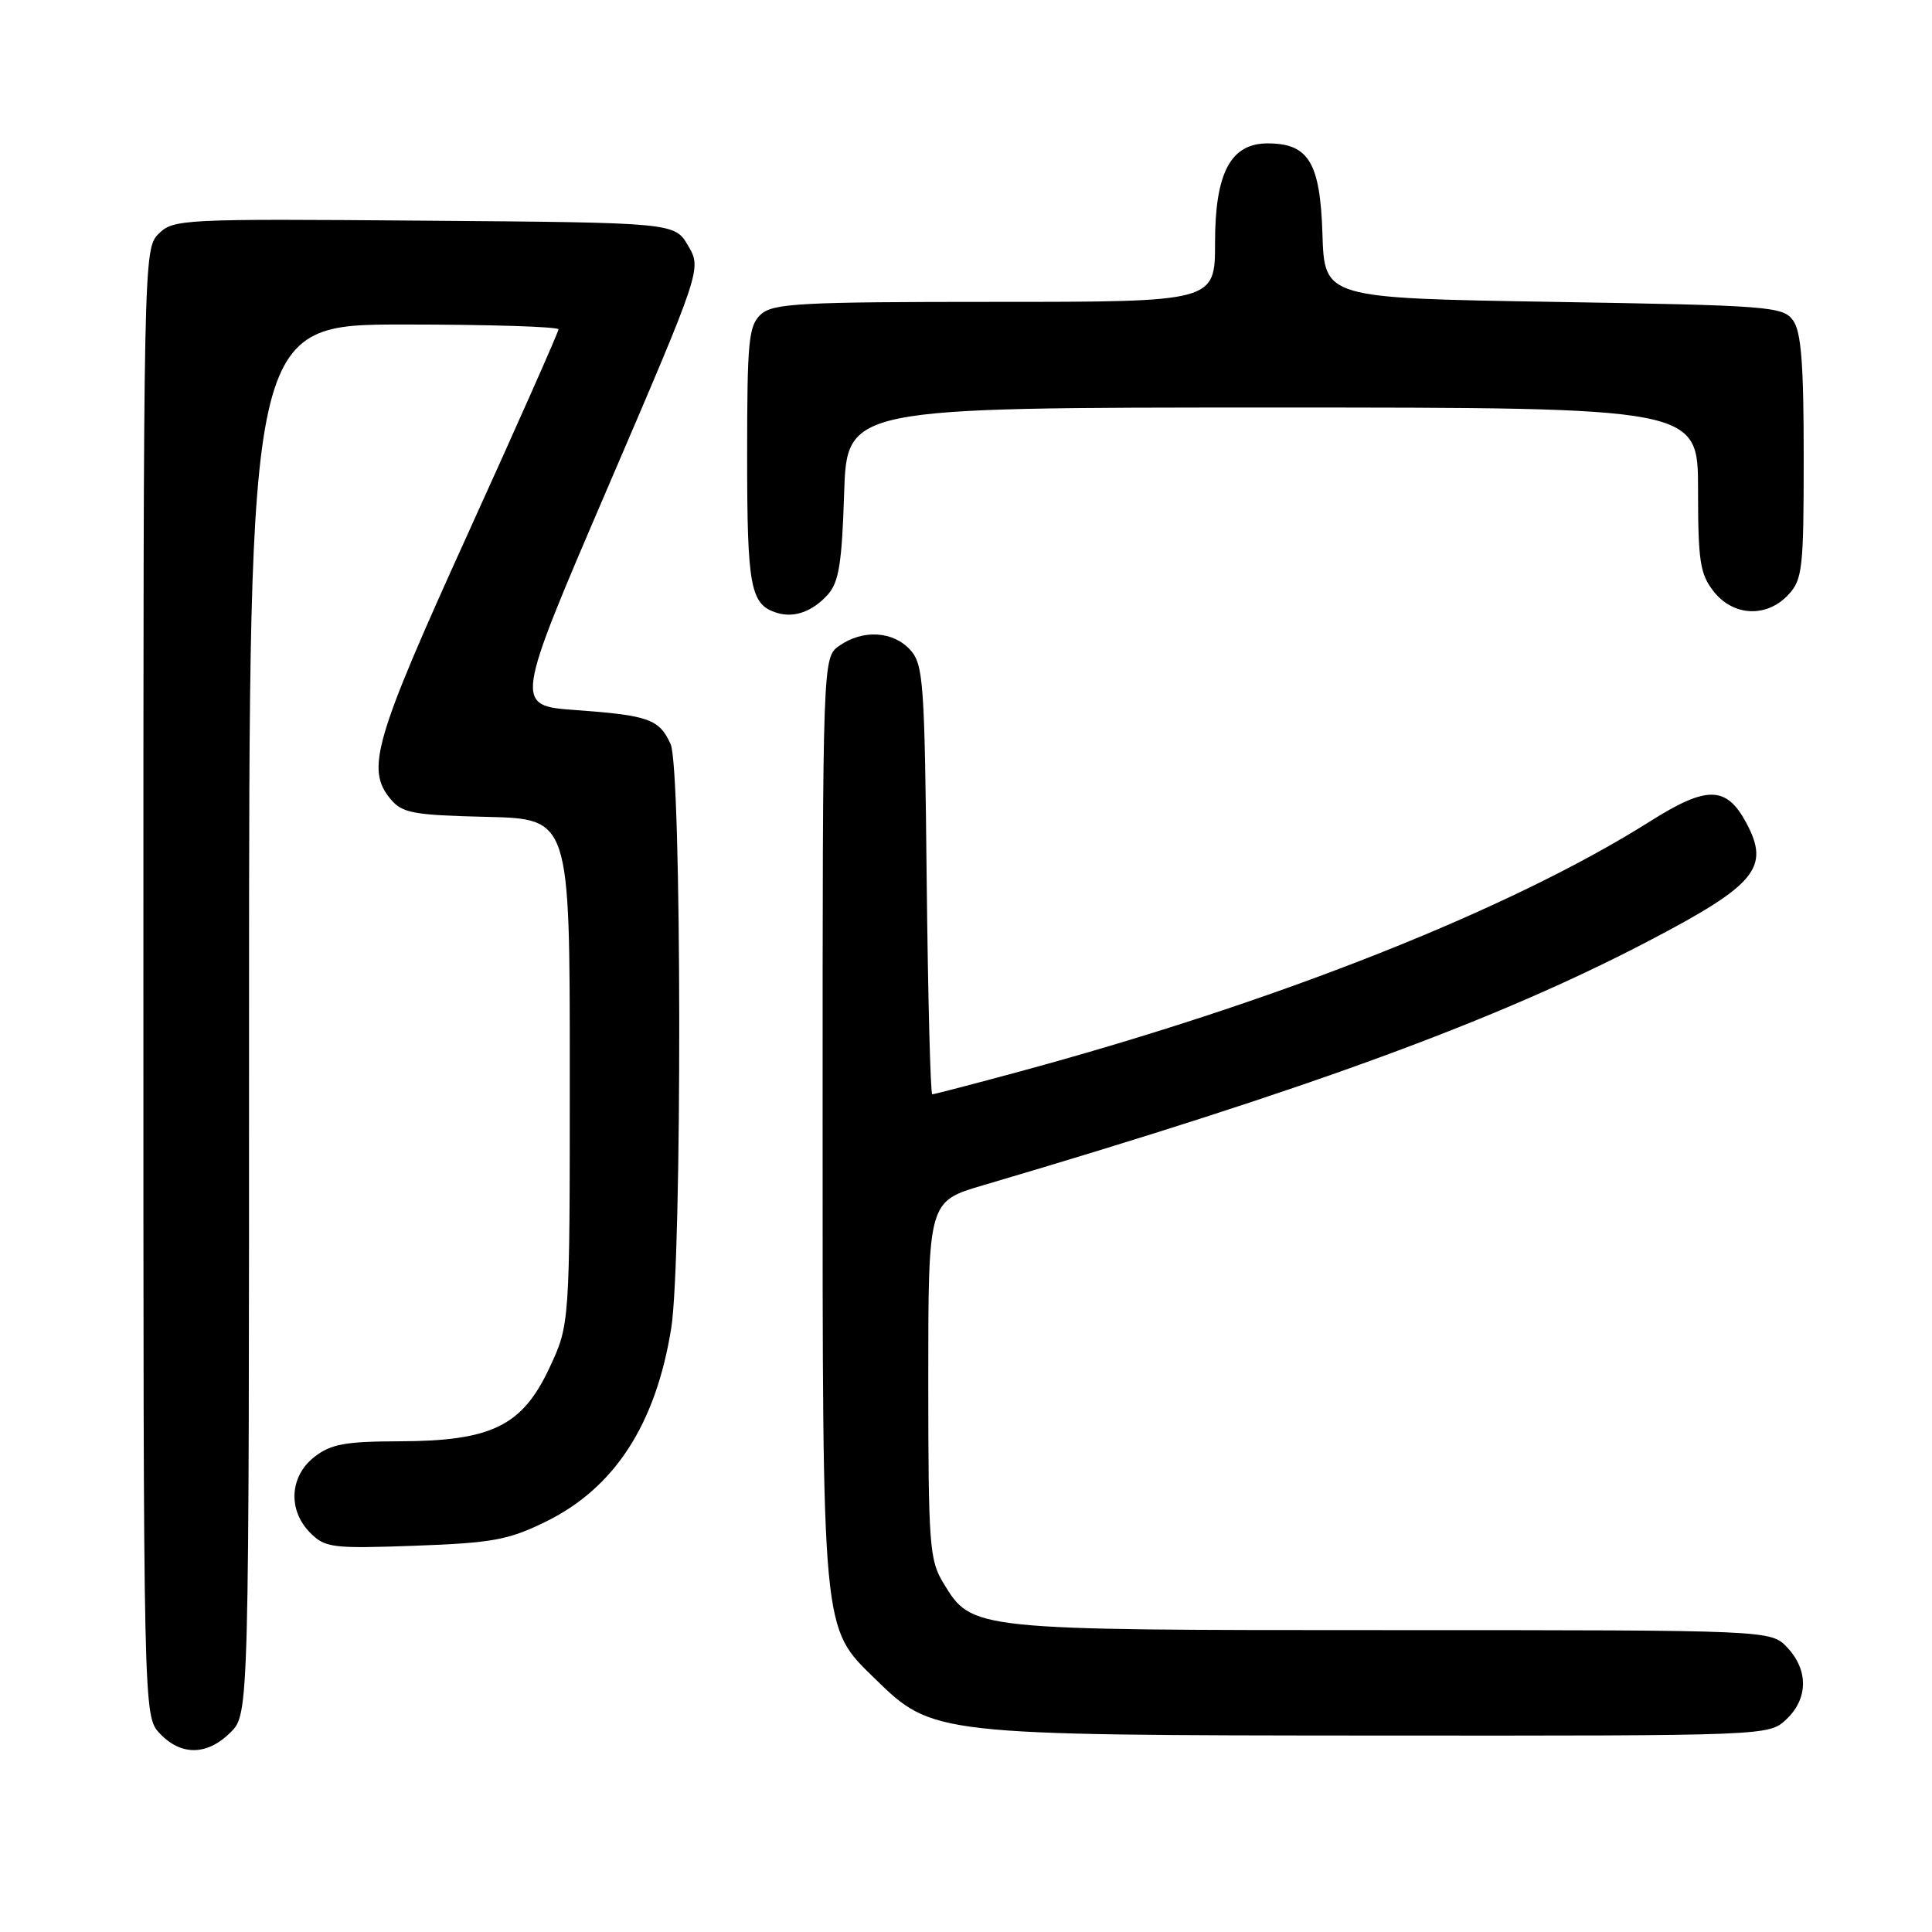 <?xml version="1.0" encoding="UTF-8" standalone="no"?>
<!DOCTYPE svg PUBLIC "-//W3C//DTD SVG 1.1//EN" "http://www.w3.org/Graphics/SVG/1.1/DTD/svg11.dtd" >
<svg xmlns="http://www.w3.org/2000/svg" xmlns:xlink="http://www.w3.org/1999/xlink" version="1.1" viewBox="0 0 256 256">
 <g >
 <path fill="currentColor"
d=" M 30.55 229.55 C 33.00 227.09 33.00 227.09 33.00 135.05 C 33.00 43.00 33.00 43.00 53.50 43.00 C 64.78 43.00 74.00 43.29 74.00 43.64 C 74.00 44.00 68.60 56.18 62.00 70.71 C 49.58 98.06 48.45 101.92 51.75 105.88 C 53.30 107.74 54.73 108.01 64.50 108.24 C 75.50 108.50 75.50 108.50 75.50 142.00 C 75.50 175.50 75.50 175.50 72.79 181.28 C 69.19 188.96 65.12 190.95 52.88 190.98 C 45.70 191.00 43.83 191.35 41.63 193.07 C 38.36 195.65 38.13 200.13 41.12 203.12 C 43.09 205.09 44.05 205.21 54.95 204.82 C 65.20 204.45 67.35 204.06 72.28 201.65 C 81.42 197.18 86.89 188.76 88.94 176.00 C 90.40 166.89 90.34 101.84 88.86 98.60 C 87.36 95.29 85.96 94.79 76.31 94.09 C 68.12 93.50 68.12 93.50 80.55 64.56 C 92.97 35.63 92.97 35.63 91.18 32.56 C 89.39 29.50 89.39 29.50 56.21 29.24 C 24.10 28.98 22.96 29.04 21.01 30.99 C 19.02 32.98 19.00 34.12 19.00 130.19 C 19.00 227.37 19.00 227.37 21.17 229.69 C 23.99 232.68 27.46 232.63 30.55 229.55 Z  M 236.69 227.83 C 239.59 225.10 239.65 221.32 236.83 218.31 C 234.65 216.00 234.65 216.00 184.29 216.00 C 128.70 216.00 128.81 216.01 125.03 209.81 C 123.15 206.74 123.01 204.81 123.00 182.85 C 123.00 159.19 123.00 159.19 130.25 157.06 C 173.58 144.28 198.41 135.17 218.50 124.66 C 232.68 117.25 234.57 114.96 231.40 109.05 C 228.76 104.12 226.19 104.07 218.68 108.81 C 200.24 120.46 169.55 132.64 135.23 141.95 C 129.04 143.63 123.77 145.00 123.53 145.00 C 123.29 145.00 122.96 132.22 122.79 116.60 C 122.52 90.32 122.36 88.05 120.60 86.10 C 118.34 83.62 114.33 83.38 111.22 85.56 C 109.00 87.11 109.00 87.11 109.00 148.38 C 109.00 216.92 108.87 215.54 115.96 222.46 C 123.58 229.90 123.84 229.93 182.44 229.97 C 234.37 230.00 234.37 230.00 236.69 227.83 Z  M 109.68 78.80 C 111.15 77.17 111.56 74.66 111.85 65.40 C 112.22 54.00 112.22 54.00 168.61 54.00 C 225.00 54.00 225.00 54.00 225.00 64.87 C 225.00 74.34 225.26 76.07 227.07 78.37 C 229.68 81.68 234.10 81.88 236.96 78.81 C 238.84 76.80 239.00 75.34 239.00 60.50 C 239.00 48.17 238.67 43.93 237.58 42.44 C 236.25 40.61 234.39 40.47 205.83 40.00 C 175.50 39.50 175.50 39.50 175.23 31.00 C 174.93 21.53 173.40 19.00 167.96 19.00 C 163.07 19.00 161.00 22.91 161.00 32.13 C 161.00 40.00 161.00 40.00 131.83 40.00 C 106.09 40.00 102.44 40.19 100.83 41.65 C 99.19 43.14 99.00 45.12 99.00 60.46 C 99.00 77.91 99.43 80.15 103.00 81.22 C 105.26 81.90 107.66 81.03 109.68 78.80 Z "/>
</g>
</svg>